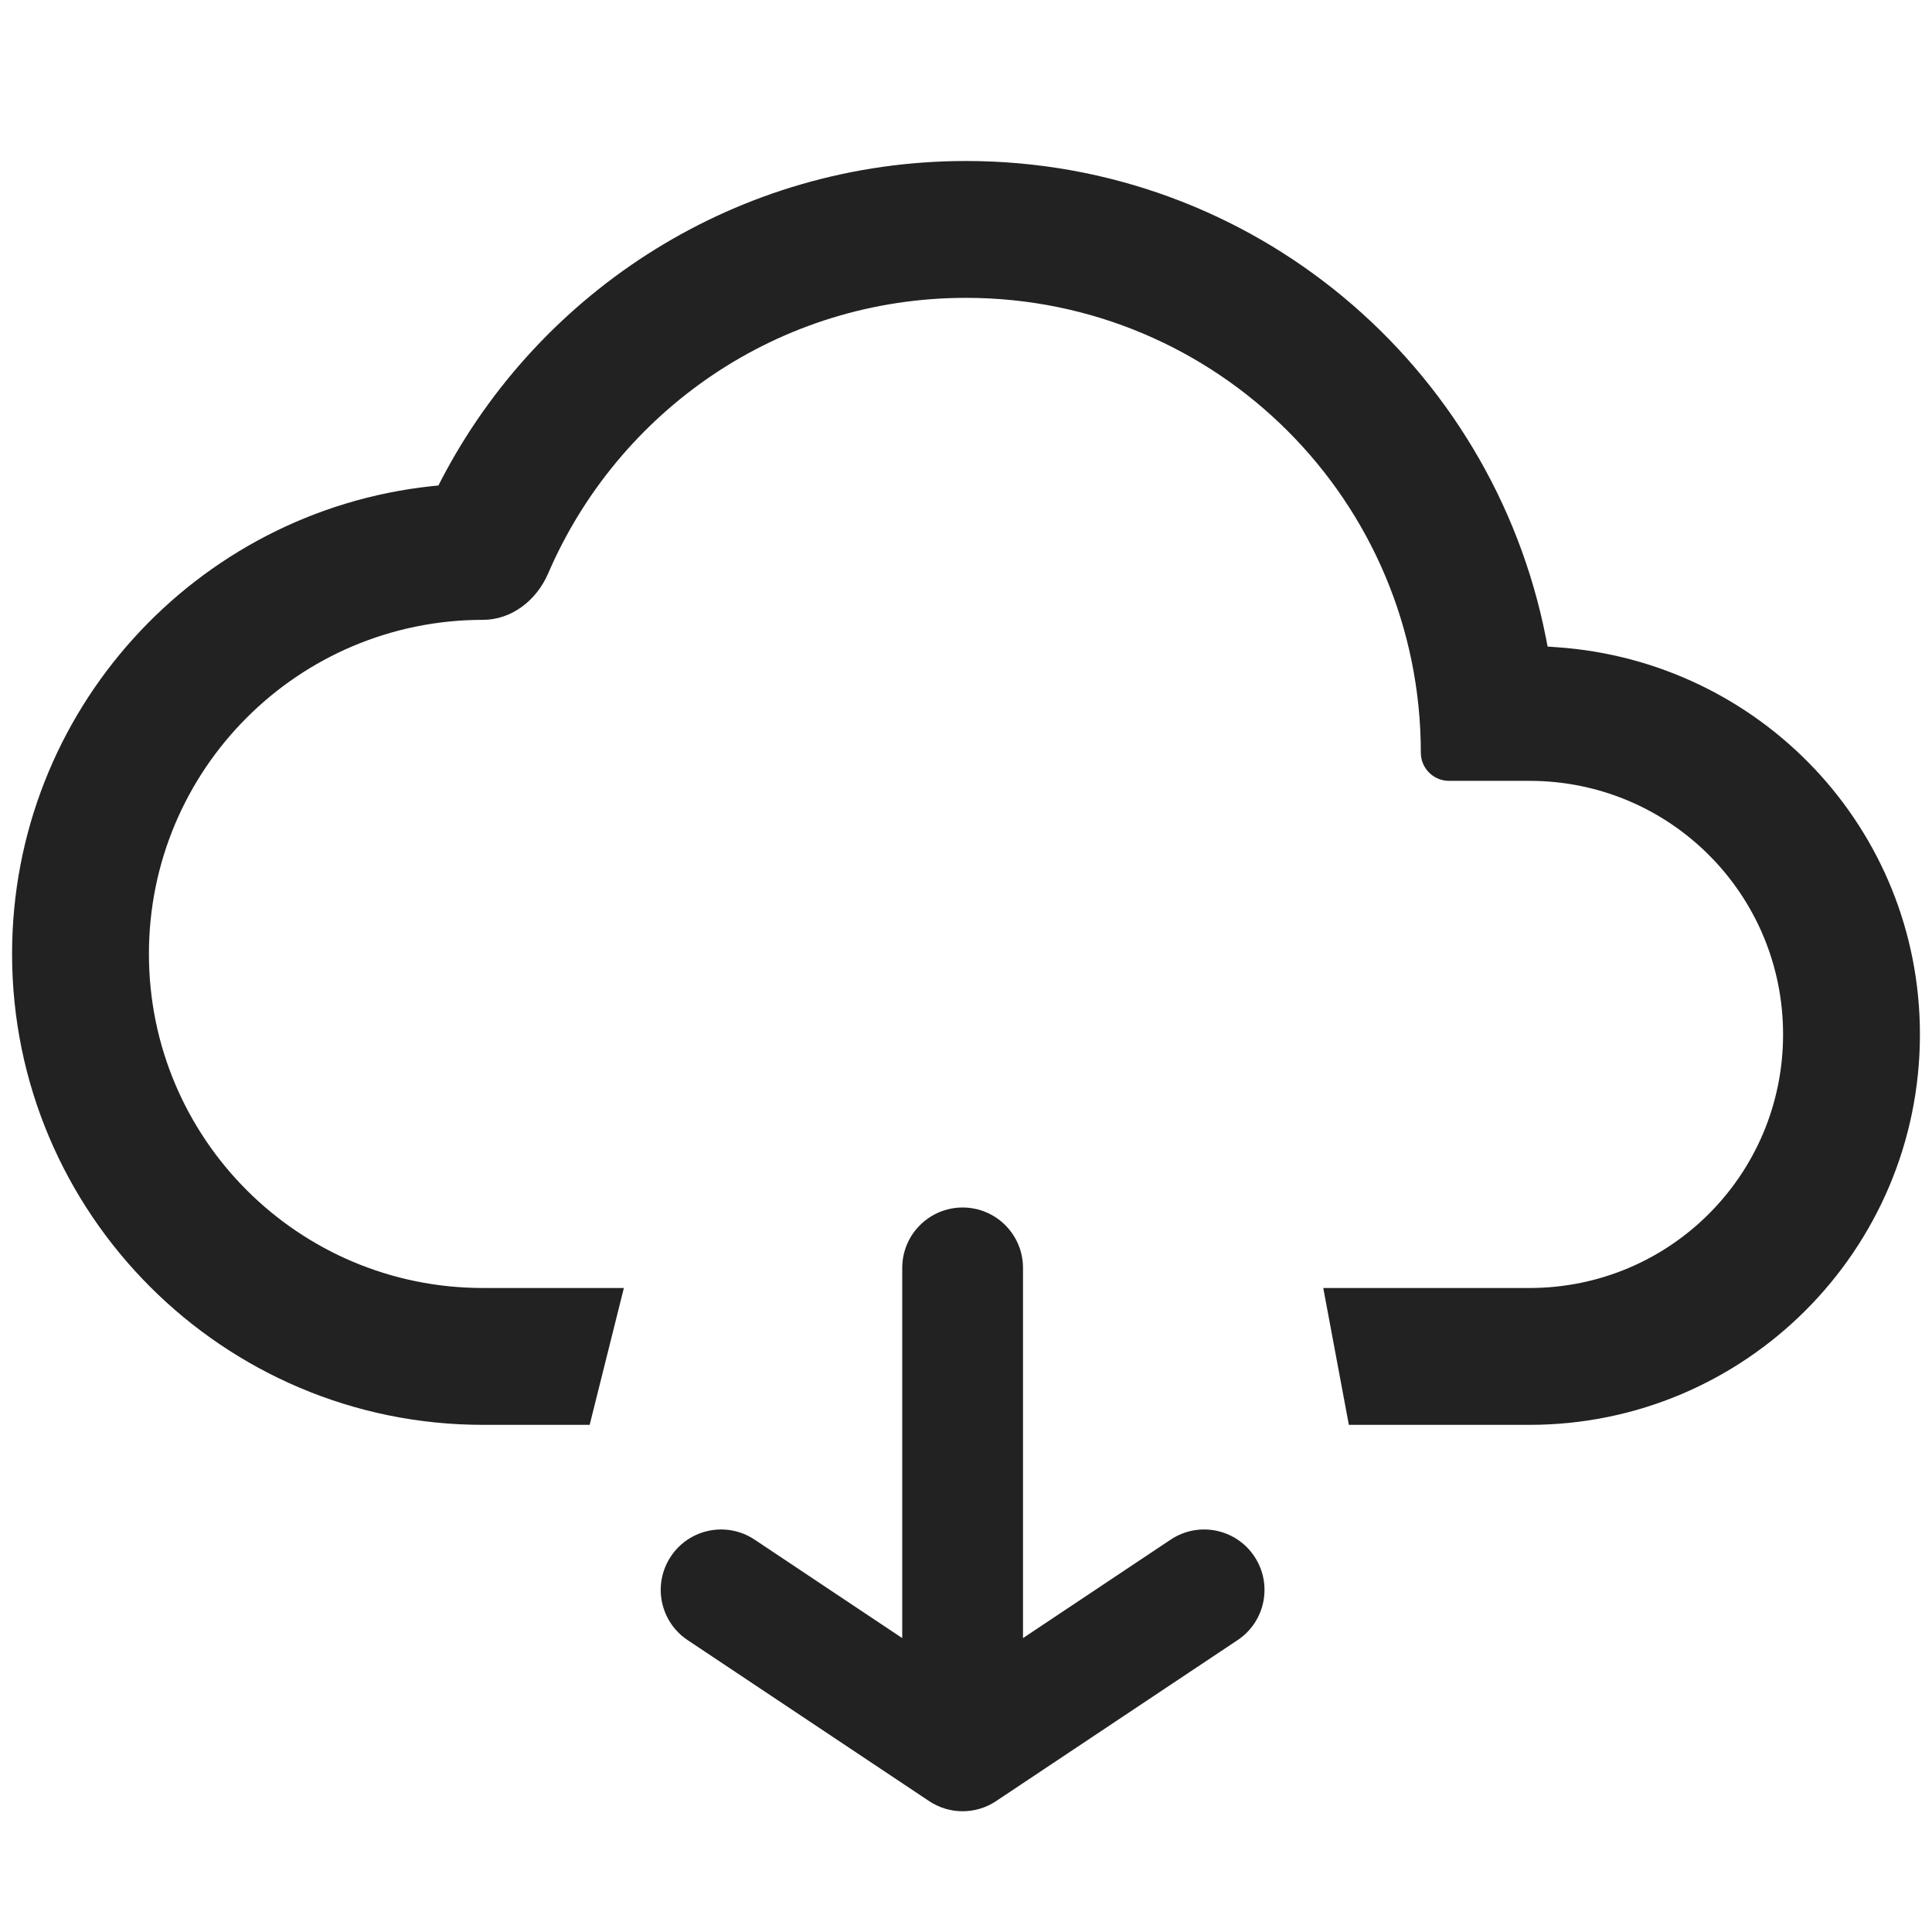 <svg width="24" height="24" viewBox="0 0 24 24" fill="none" xmlns="http://www.w3.org/2000/svg">
<path fill-rule="evenodd" clip-rule="evenodd" d="M12 2C9.168 2 6.708 3.607 5.483 5.959L5.446 6.031L5.366 6.039C2.431 6.351 0.15 8.837 0.15 11.85C0.15 15.077 2.773 17.7 6 17.7H7.325L7.75 16H6C3.707 16 1.85 14.143 1.85 11.85C1.85 9.557 3.707 7.7 6 7.7C6.35 7.7 6.663 7.464 6.81 7.122C7.678 5.109 9.668 3.7 12 3.7C15.123 3.7 17.65 6.227 17.65 9.35C17.65 9.543 17.807 9.7 18 9.7H19C20.743 9.7 22.15 11.107 22.15 12.85C22.15 14.593 20.743 16 19 16H16.438L16.756 17.7H19C21.677 17.7 23.85 15.527 23.85 12.85C23.85 10.29 21.862 8.214 19.34 8.04L19.225 8.032L19.203 7.919C18.536 4.538 15.567 2 12 2Z" fill="#222222"/>
<path d="M9.374 19.126C9.029 18.896 8.564 18.989 8.334 19.334C8.104 19.679 8.197 20.144 8.542 20.374L11.542 22.374C11.794 22.542 12.122 22.542 12.374 22.374L15.374 20.374C15.719 20.144 15.812 19.679 15.582 19.334C15.352 18.989 14.887 18.896 14.542 19.126L12.708 20.349L12.708 15.75C12.708 15.336 12.372 15 11.958 15C11.544 15 11.208 15.336 11.208 15.75L11.208 20.349L9.374 19.126Z" fill="#222222"/>
</svg>
